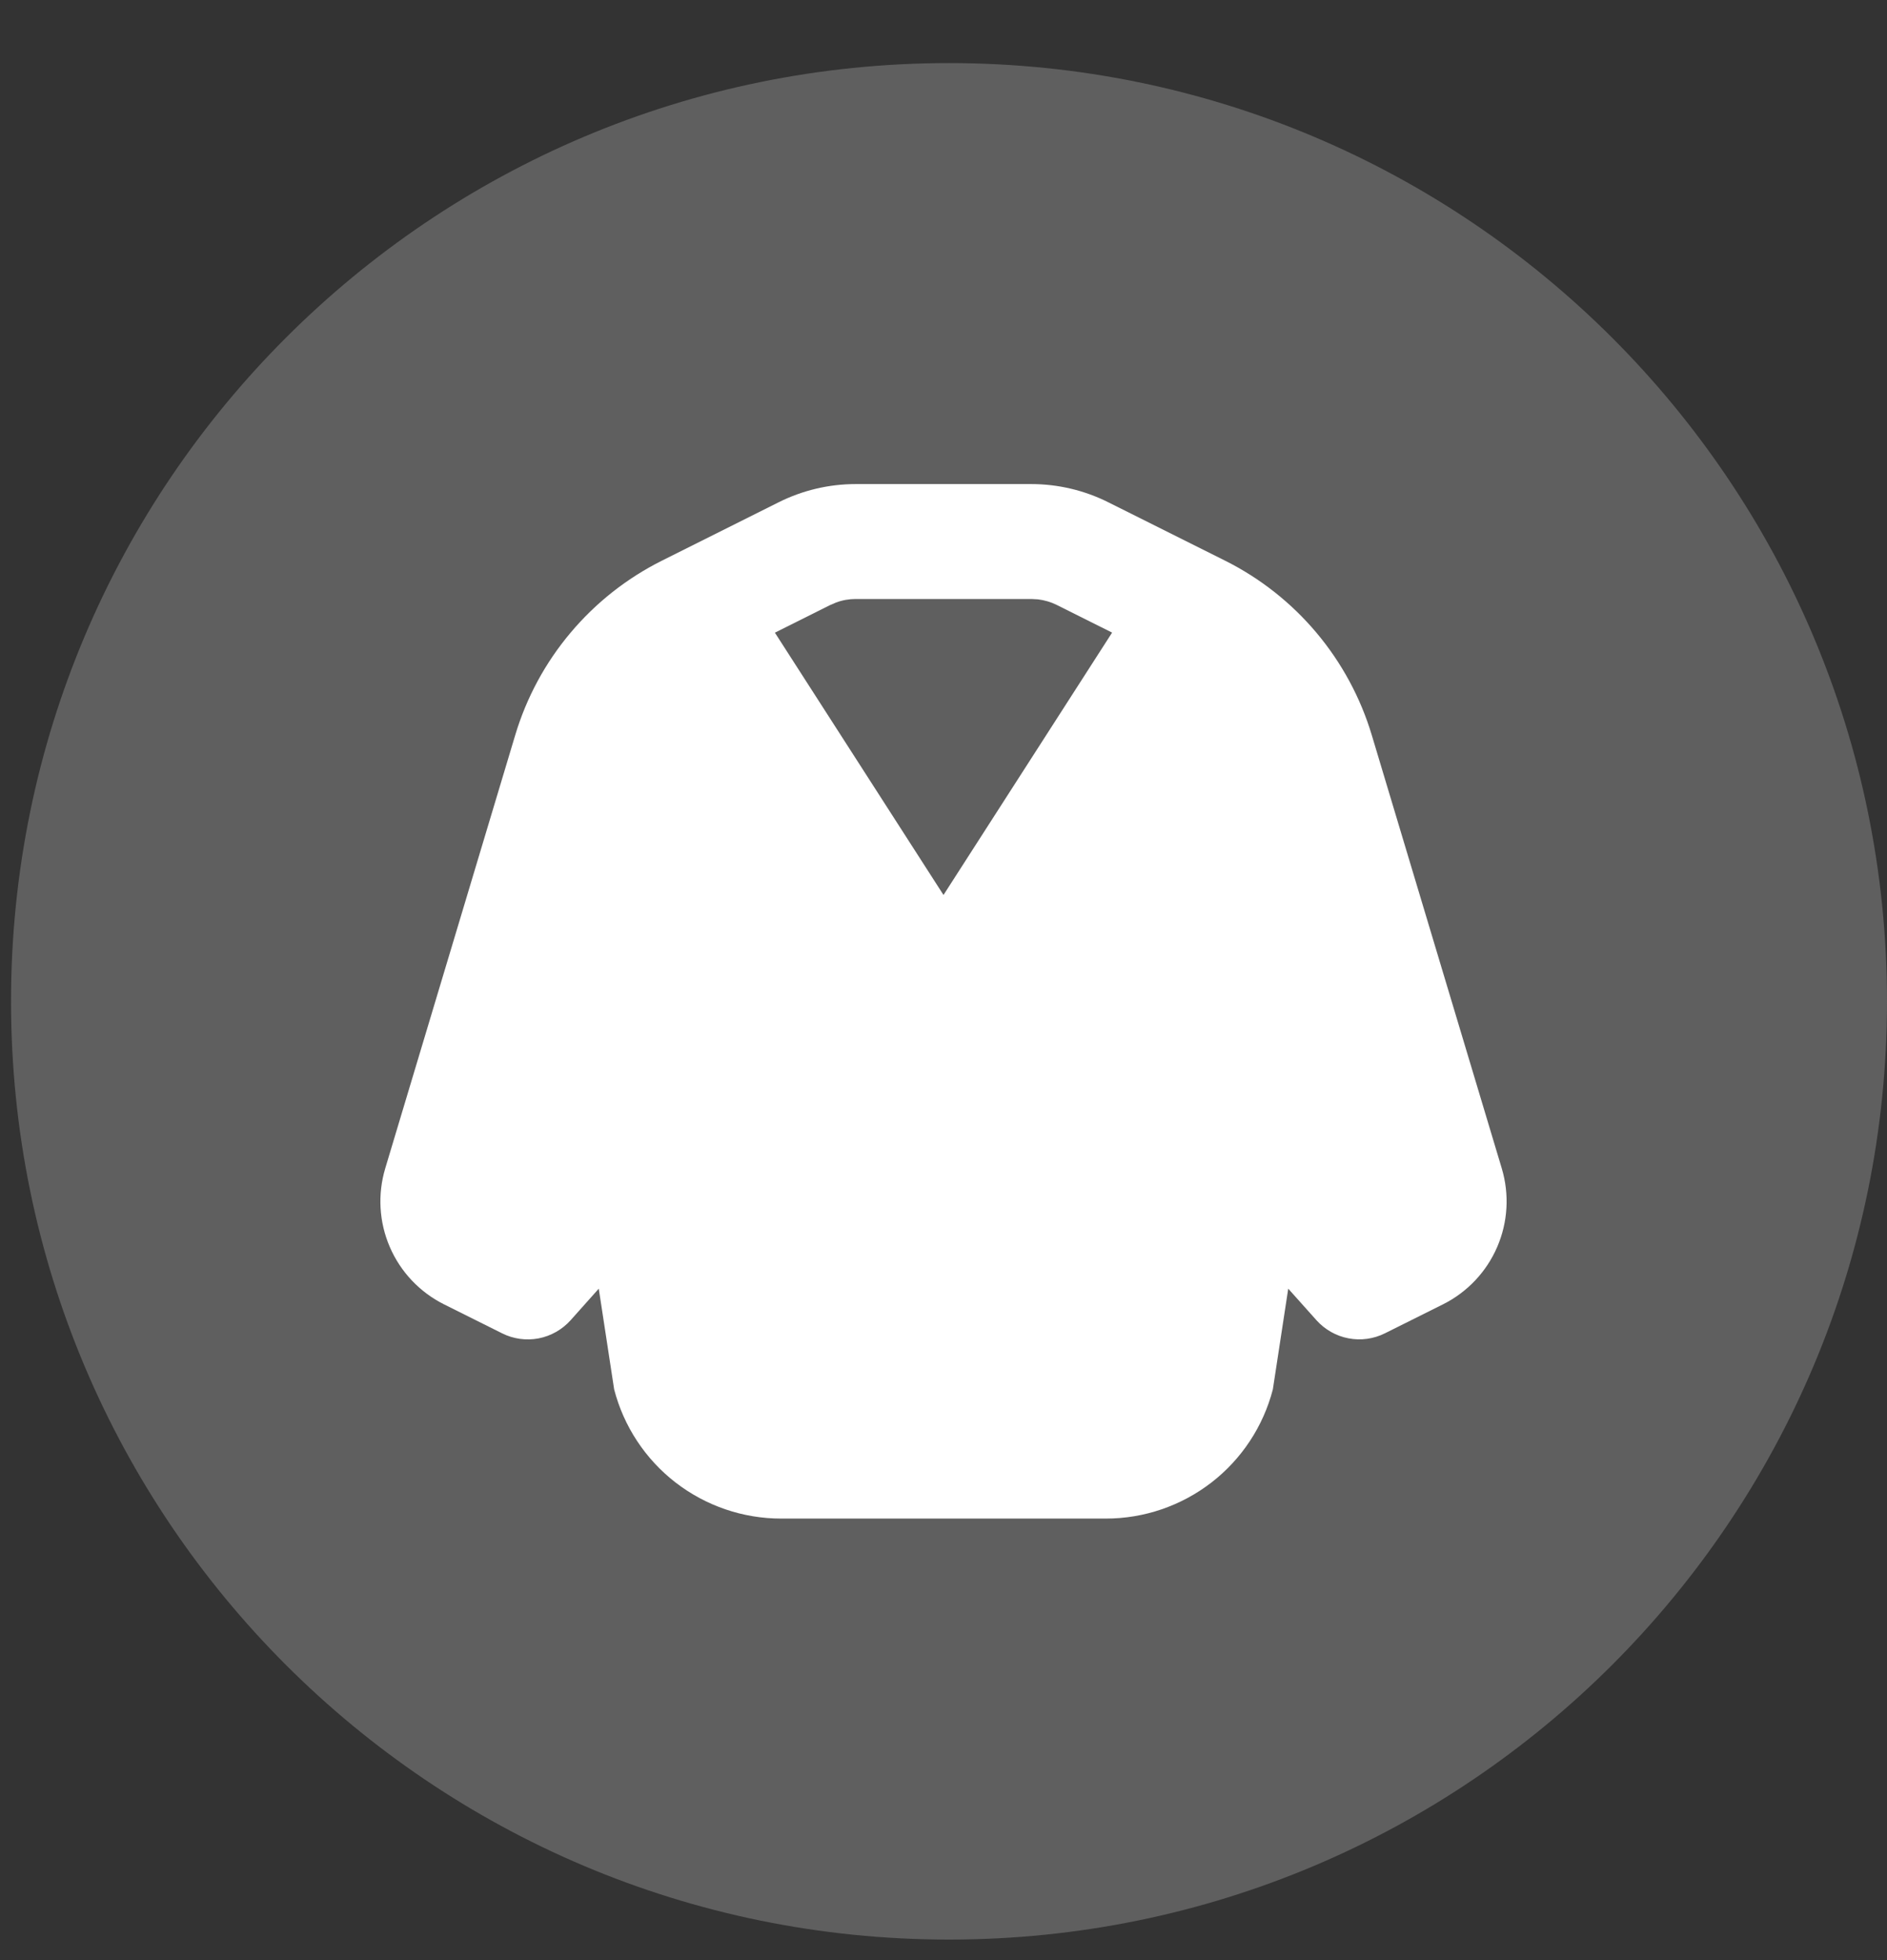 <svg width="26" height="27" viewBox="0 0 26 27" fill="none" xmlns="http://www.w3.org/2000/svg">
<rect x="0" y="0" width="26" height="27" fill="#333333" stroke="none"/>
<path d="M26 13.793C26 20.931 20.214 26.717 13.076 26.717C5.938 26.717 0.152 20.931 0.152 13.793C0.152 6.655 5.938 0.869 13.076 0.869C20.214 0.869 26 6.655 26 13.793Z" fill="#5F5F5F"/>
<path fill-rule="evenodd" clip-rule="evenodd" d="M14.21 6.668C14.578 6.668 14.942 6.754 15.271 6.919L16.88 7.723C17.363 7.965 17.791 8.302 18.139 8.716C18.486 9.129 18.746 9.609 18.901 10.126L20.692 16.094C20.799 16.451 20.777 16.835 20.629 17.177C20.481 17.52 20.217 17.799 19.884 17.966L19.082 18.366C18.927 18.443 18.751 18.468 18.58 18.435C18.41 18.403 18.255 18.315 18.139 18.186L17.75 17.751L17.538 19.138C17.406 19.648 17.108 20.099 16.692 20.421C16.275 20.743 15.764 20.918 15.237 20.918H10.763C10.236 20.918 9.725 20.743 9.308 20.421C8.892 20.099 8.594 19.648 8.462 19.138L8.25 17.751L7.862 18.186C7.746 18.315 7.591 18.403 7.42 18.436C7.25 18.468 7.073 18.444 6.918 18.366L6.116 17.966C5.783 17.799 5.519 17.52 5.371 17.177C5.223 16.835 5.201 16.451 5.308 16.094L7.099 10.126C7.254 9.609 7.513 9.129 7.861 8.716C8.209 8.302 8.637 7.965 9.12 7.723L10.728 6.919C11.058 6.754 11.421 6.668 11.79 6.668H14.21ZM14.21 8.251H11.79C11.698 8.251 11.607 8.267 11.521 8.299L11.437 8.335L10.677 8.715L13 12.328L15.323 8.714L14.563 8.334C14.481 8.293 14.393 8.267 14.302 8.256L14.21 8.251Z" fill="white"/>
</svg>
